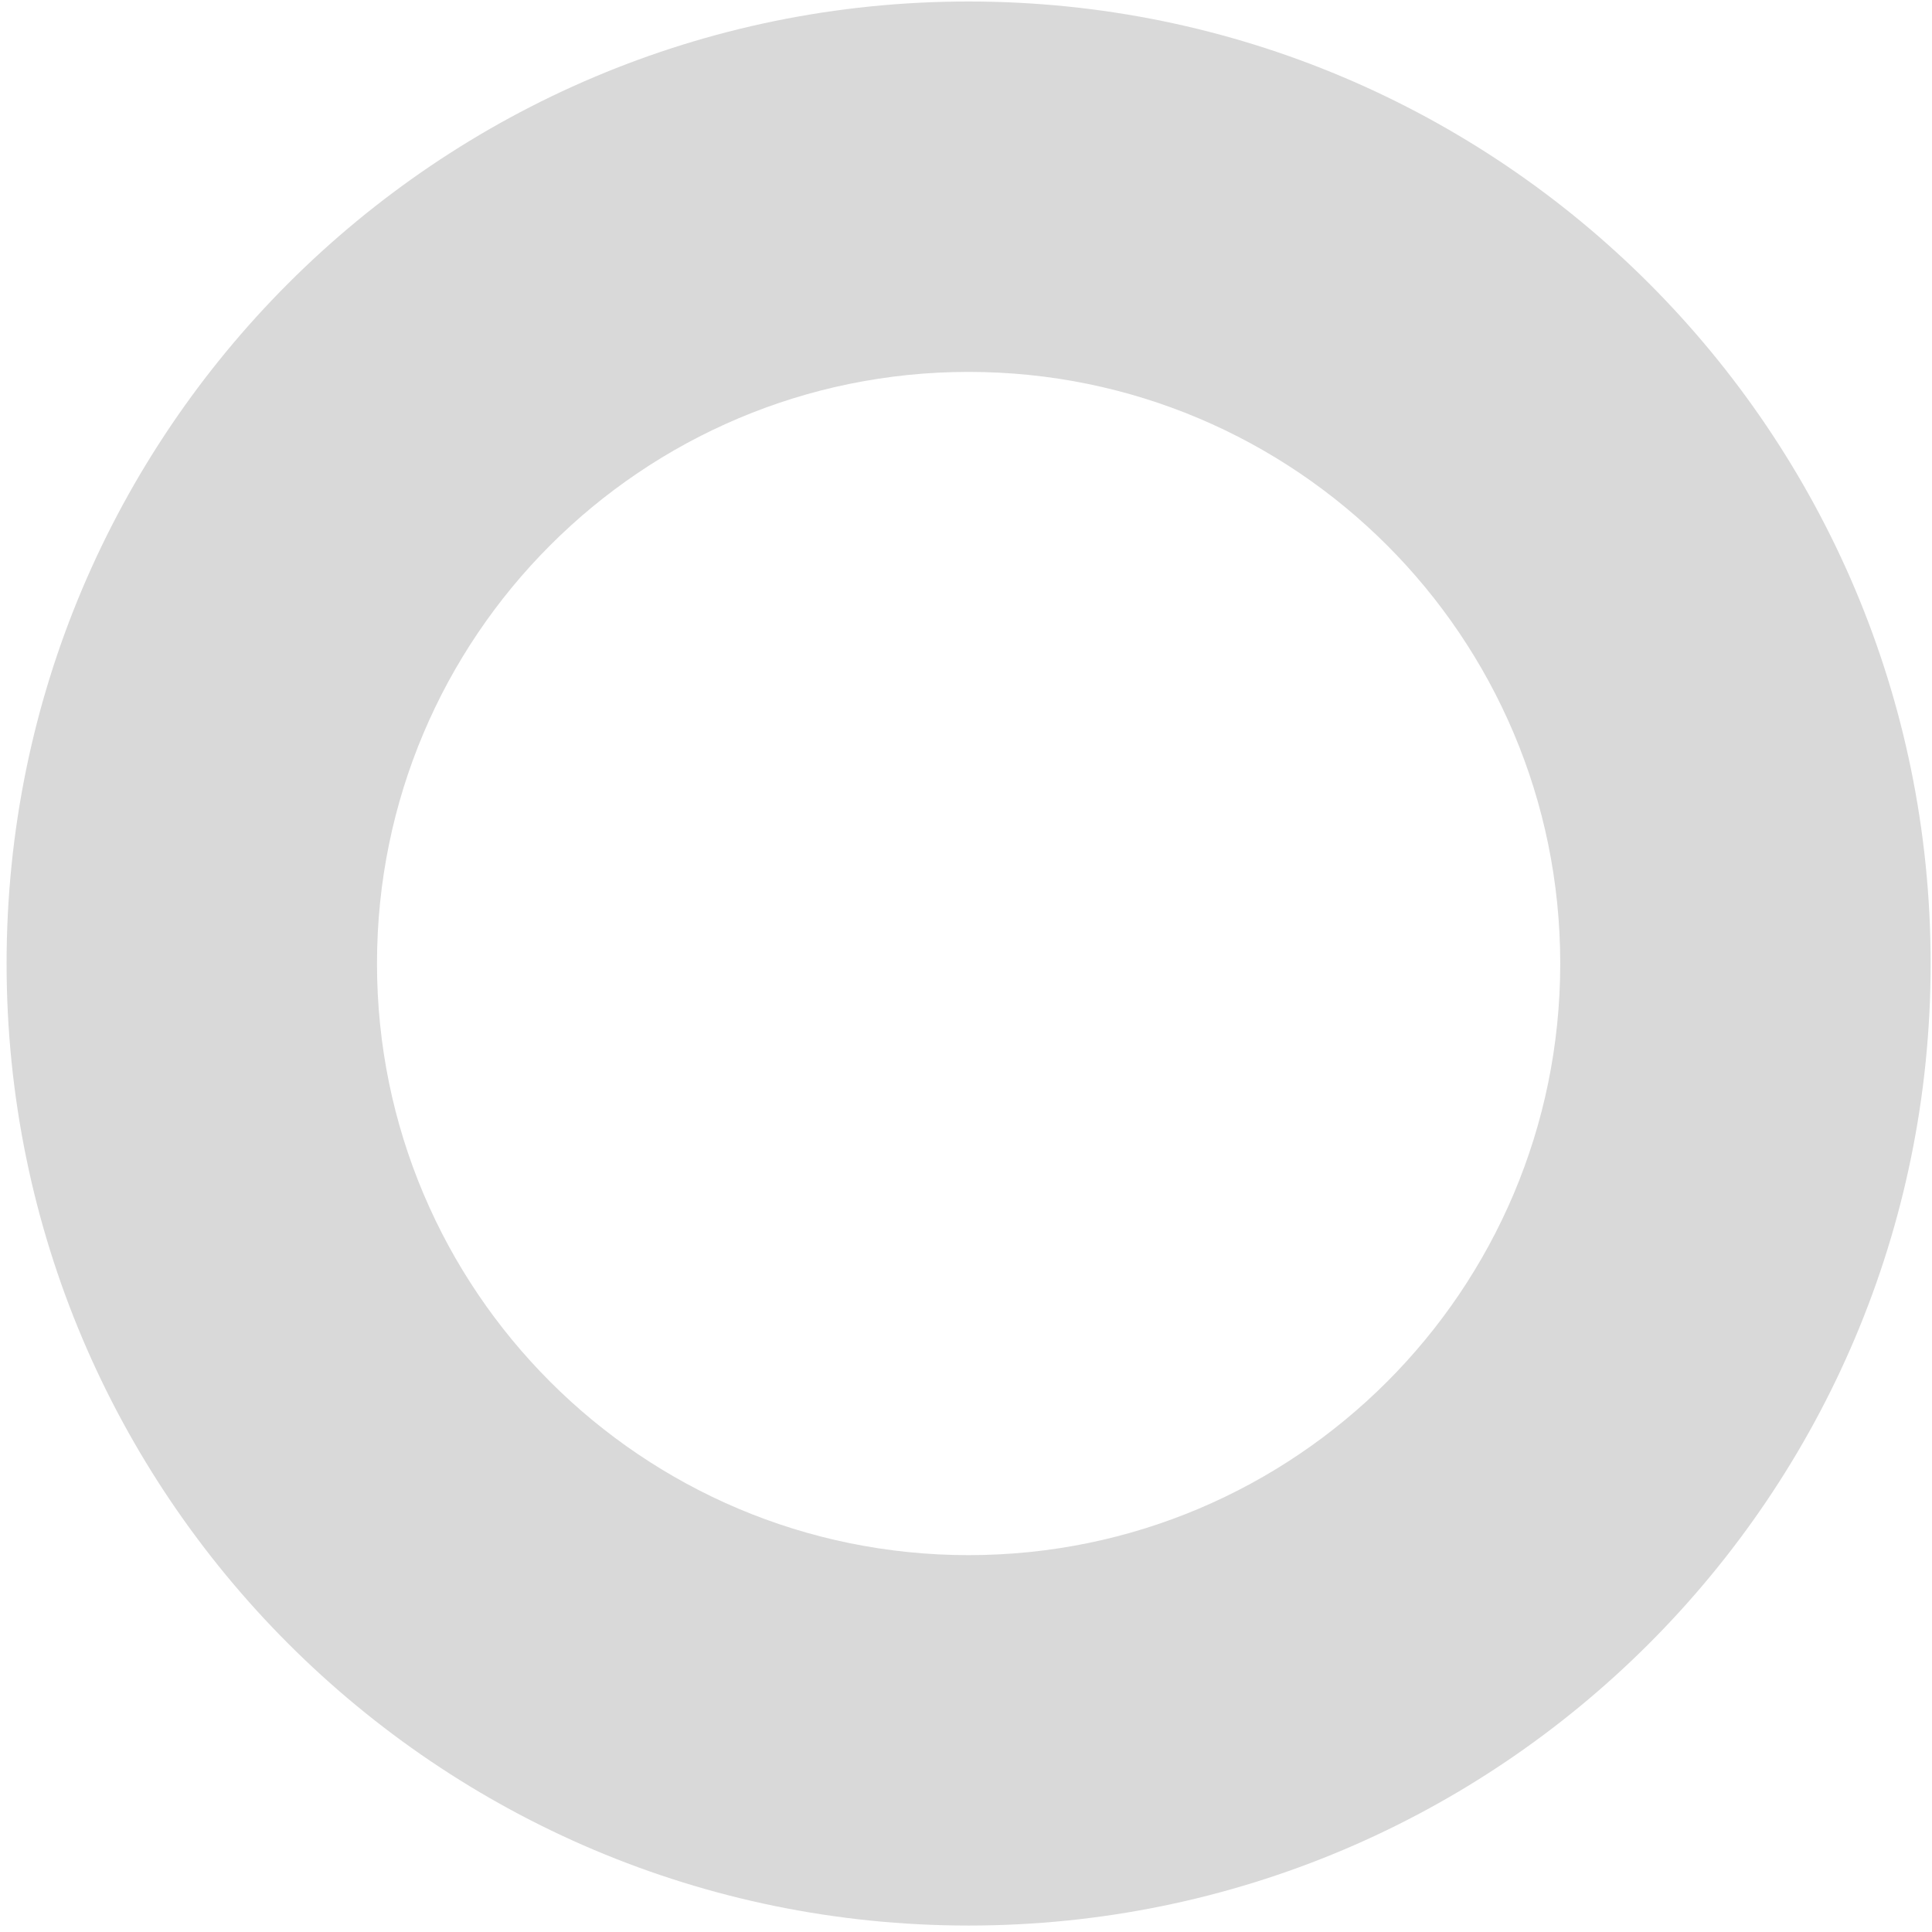 <svg width="243" height="243" viewBox="0 0 243 243" fill="none" xmlns="http://www.w3.org/2000/svg">
<path fill-rule="evenodd" clip-rule="evenodd" d="M121.829 242.188C188.656 242.188 242.829 188.015 242.829 121.188C242.829 54.362 188.656 0.188 121.829 0.188C55.003 0.188 0.829 54.362 0.829 121.188C0.829 188.015 55.003 242.188 121.829 242.188ZM121.829 195.6C162.926 195.6 196.241 162.285 196.241 121.188C196.241 80.092 162.926 46.776 121.829 46.776C80.733 46.776 47.417 80.092 47.417 121.188C47.417 162.285 80.733 195.6 121.829 195.6Z" fill="#D9D9D9"/>
</svg>
